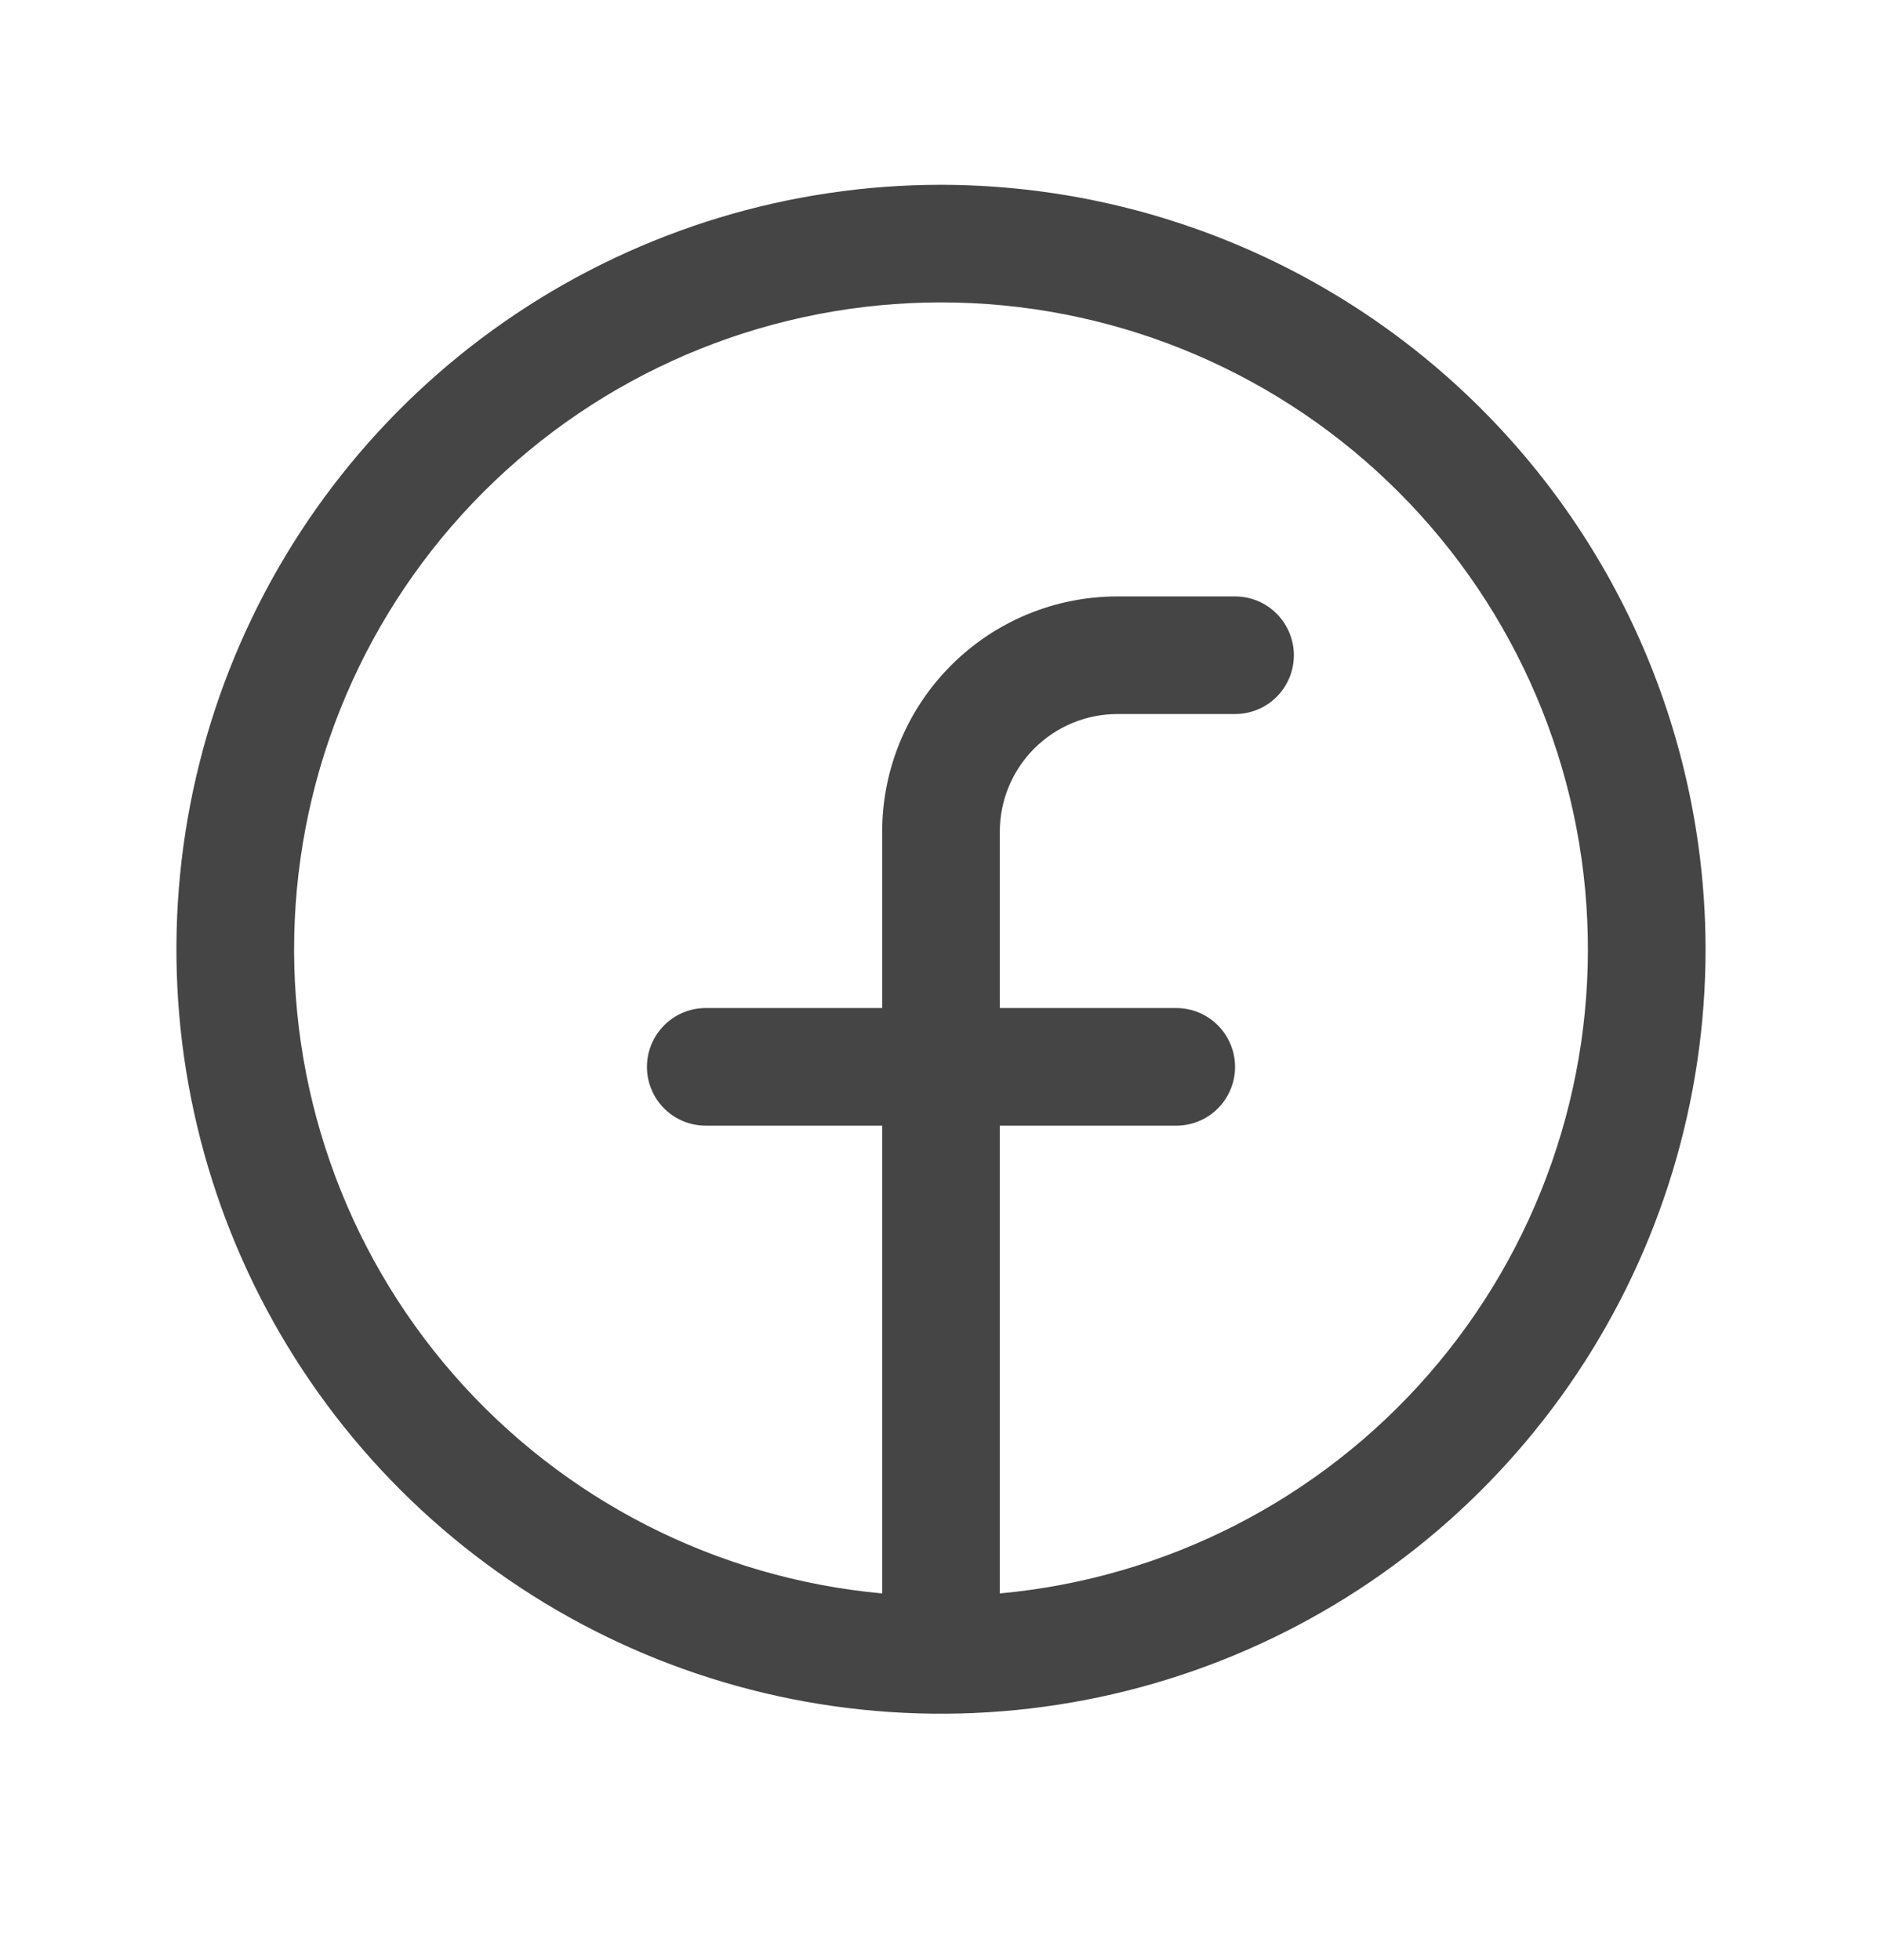 <svg width="24" height="25" viewBox="0 0 24 25" fill="none" xmlns="http://www.w3.org/2000/svg">
<path d="M12 2.357C10.072 2.357 8.187 2.929 6.583 4.001C4.98 5.072 3.73 6.595 2.992 8.376C2.254 10.158 2.061 12.118 2.437 14.01C2.814 15.901 3.742 17.638 5.106 19.002C6.469 20.365 8.207 21.294 10.098 21.67C11.989 22.046 13.95 21.853 15.731 21.115C17.513 20.377 19.035 19.128 20.107 17.524C21.178 15.921 21.75 14.036 21.75 12.107C21.747 9.522 20.719 7.044 18.891 5.216C17.063 3.388 14.585 2.36 12 2.357ZM12.75 20.323V14.357H15C15.199 14.357 15.39 14.278 15.53 14.138C15.671 13.997 15.75 13.806 15.75 13.607C15.75 13.409 15.671 13.218 15.53 13.077C15.39 12.936 15.199 12.857 15 12.857H12.75V10.607C12.75 10.21 12.908 9.828 13.189 9.547C13.471 9.265 13.852 9.107 14.25 9.107H15.75C15.949 9.107 16.14 9.028 16.28 8.888C16.421 8.747 16.5 8.556 16.5 8.357C16.5 8.159 16.421 7.968 16.28 7.827C16.14 7.686 15.949 7.607 15.75 7.607H14.25C13.454 7.607 12.691 7.923 12.129 8.486C11.566 9.049 11.25 9.812 11.25 10.607V12.857H9C8.801 12.857 8.61 12.936 8.47 13.077C8.329 13.218 8.25 13.409 8.25 13.607C8.25 13.806 8.329 13.997 8.47 14.138C8.61 14.278 8.801 14.357 9 14.357H11.25V20.323C9.136 20.13 7.177 19.129 5.782 17.529C4.387 15.929 3.662 13.852 3.759 11.732C3.855 9.611 4.766 7.609 6.301 6.142C7.836 4.675 9.877 3.857 12 3.857C14.123 3.857 16.164 4.675 17.699 6.142C19.234 7.609 20.145 9.611 20.241 11.732C20.338 13.852 19.613 15.929 18.218 17.529C16.823 19.129 14.864 20.13 12.75 20.323Z" fill="#454545"/>
</svg>
